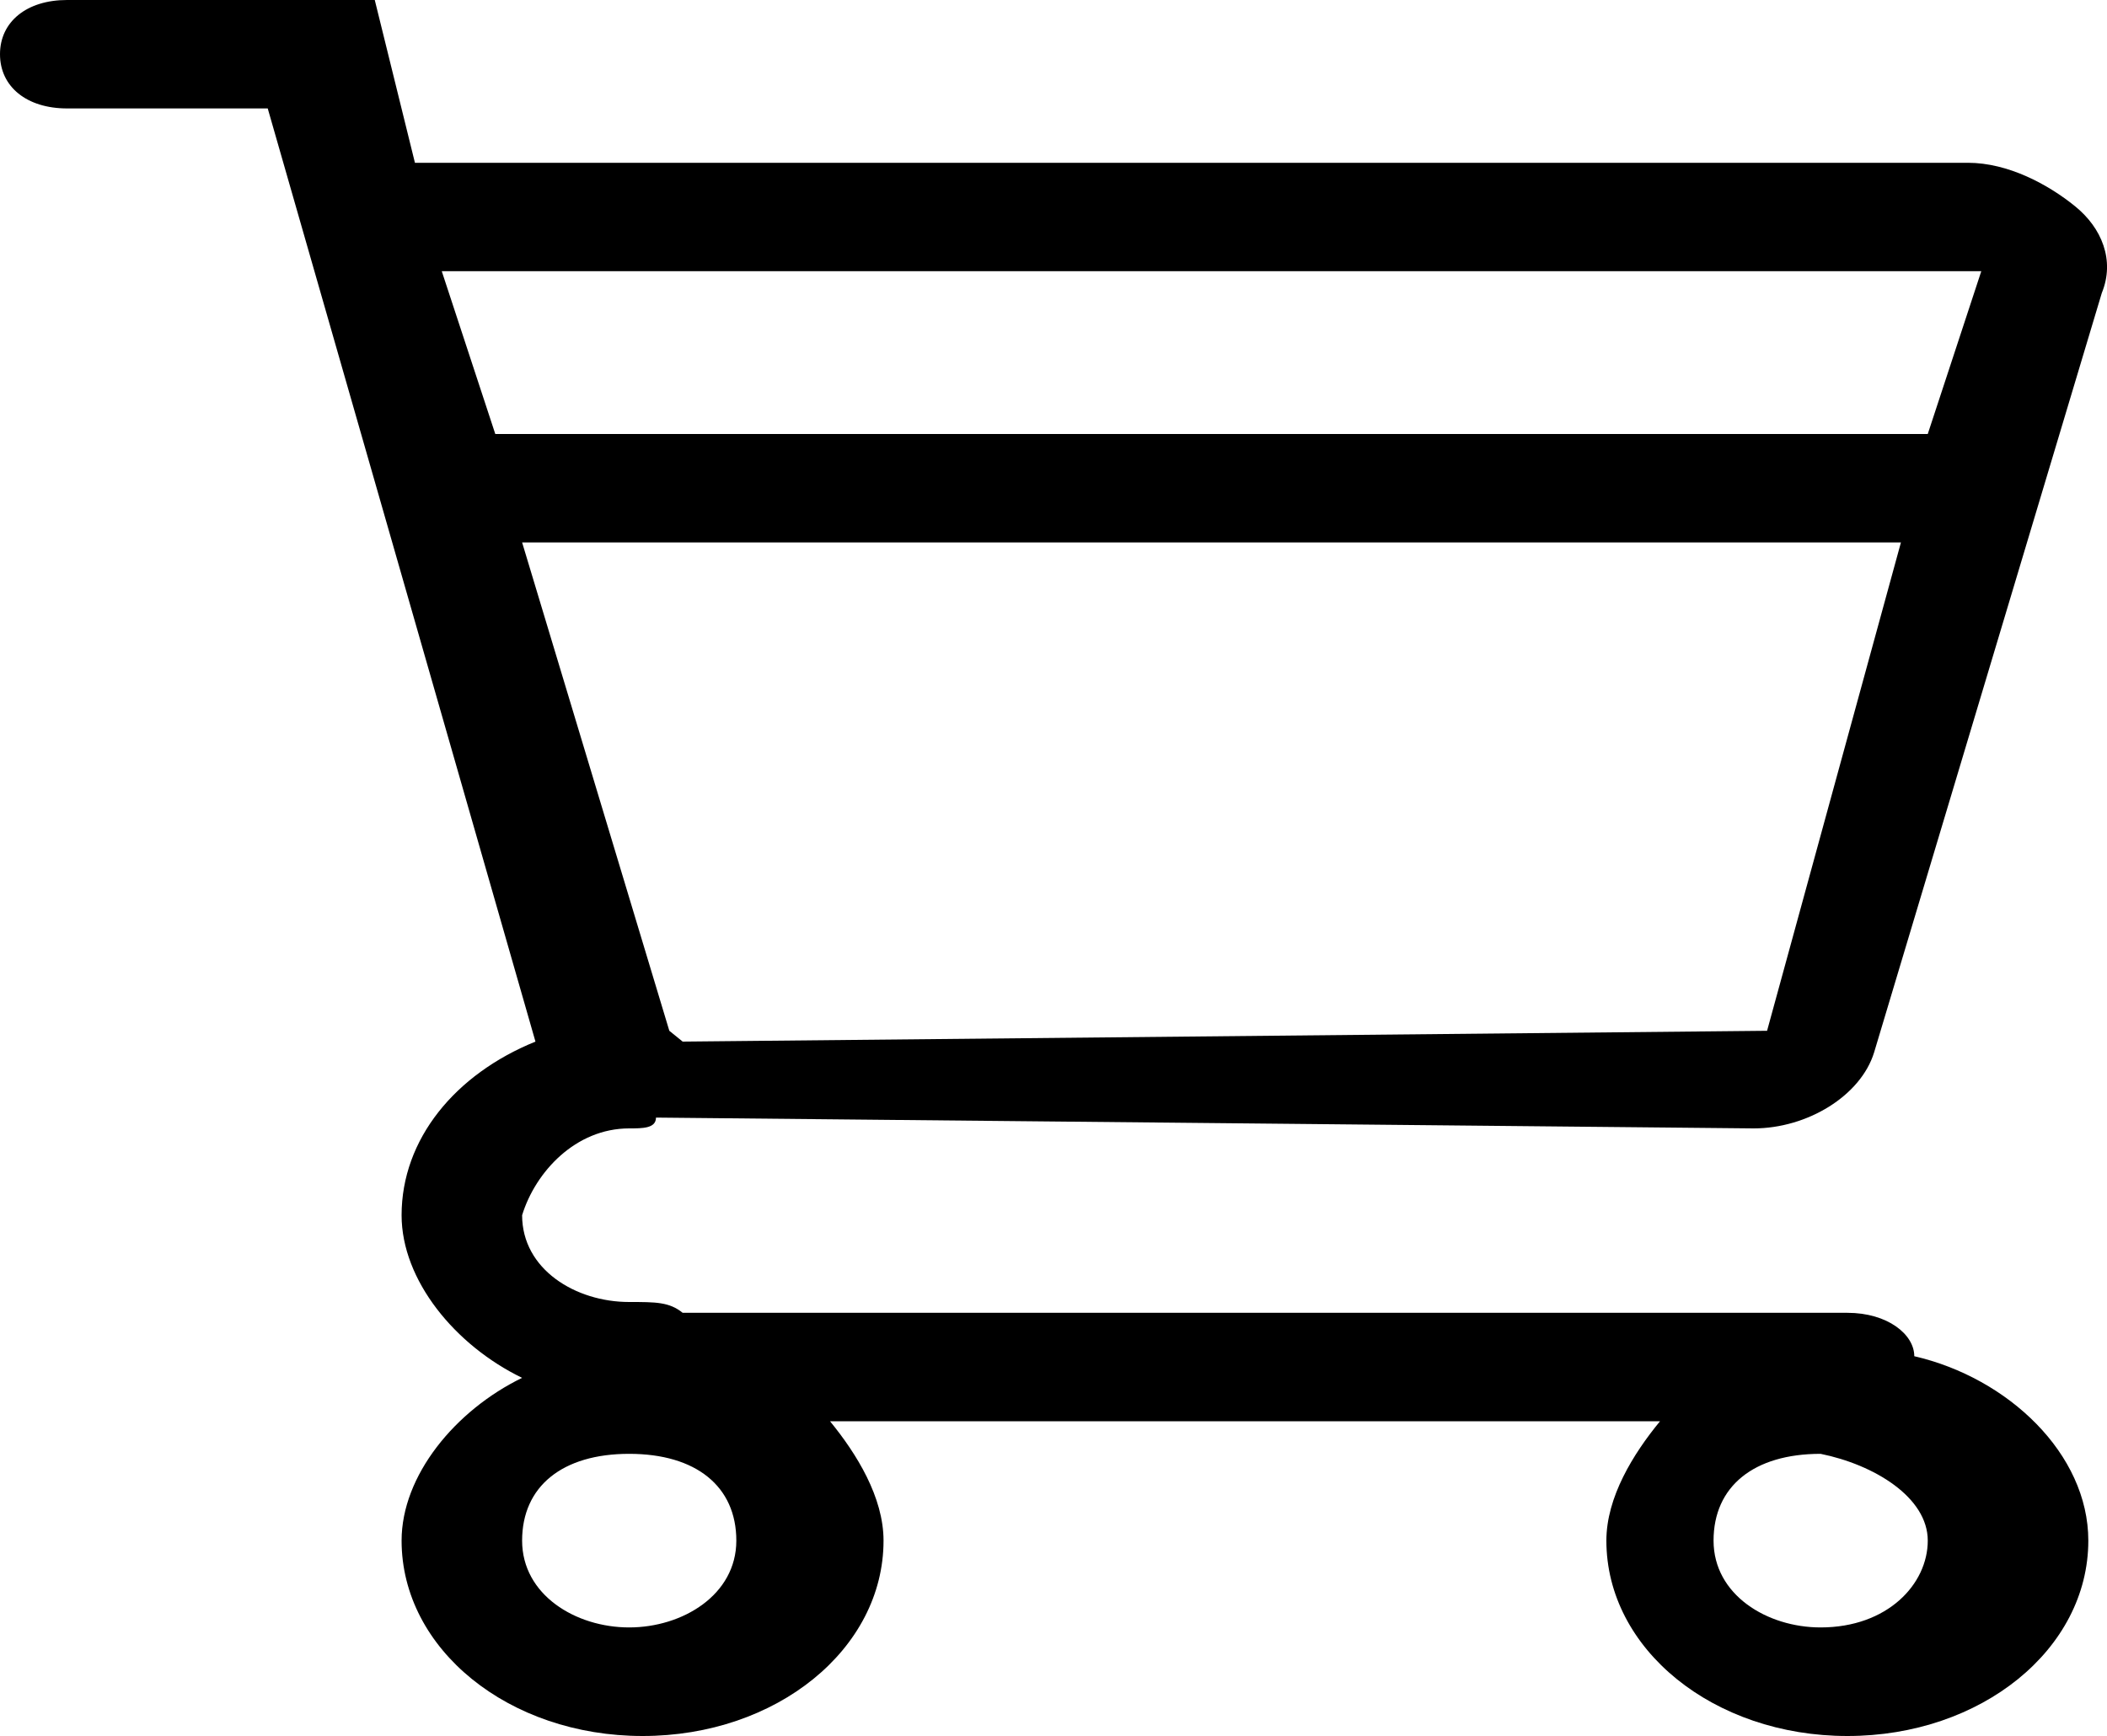 <svg xmlns="http://www.w3.org/2000/svg" xmlns:xlink="http://www.w3.org/1999/xlink" width="15" height="12.36" viewBox="0 0 15 12.36" fill="none">
<path d="M4.479 8.034C4.575 8.034 4.67 8.034 4.67 7.957L12.485 8.034C12.866 8.034 13.247 7.802 13.342 7.493L14.963 2.086C15.058 1.854 14.963 1.622 14.772 1.468C14.581 1.313 14.296 1.159 14.01 1.159L2.954 1.159L2.668 0L0.477 0C0.191 0 0 0.154 0 0.386C0 0.618 0.191 0.772 0.477 0.772L1.906 0.772L3.812 7.416C3.24 7.648 2.859 8.111 2.859 8.652C2.859 9.115 3.24 9.579 3.717 9.81C3.24 10.042 2.859 10.506 2.859 10.969C2.859 11.742 3.622 12.36 4.575 12.36C5.528 12.36 6.29 11.742 6.29 10.969C6.29 10.66 6.099 10.351 5.909 10.119L11.818 10.119C11.627 10.351 11.436 10.66 11.436 10.969C11.436 11.742 12.199 12.36 13.152 12.36C14.105 12.36 14.867 11.742 14.867 10.969C14.867 10.351 14.296 9.81 13.628 9.656C13.628 9.501 13.438 9.347 13.152 9.347L4.86 9.347C4.765 9.27 4.67 9.27 4.479 9.27C4.098 9.27 3.717 9.038 3.717 8.652C3.812 8.343 4.098 8.034 4.479 8.034ZM12.58 7.339L4.86 7.416L4.765 7.339L3.717 3.862L13.533 3.862L12.58 7.339ZM14.105 1.931L13.724 3.09L3.526 3.09L3.145 1.931L14.105 1.931ZM4.479 11.587C4.098 11.587 3.717 11.355 3.717 10.969C3.717 10.583 4.003 10.351 4.479 10.351C4.956 10.351 5.242 10.583 5.242 10.969C5.242 11.355 4.86 11.587 4.479 11.587ZM13.724 10.969C13.724 11.278 13.438 11.587 12.961 11.587C12.58 11.587 12.199 11.355 12.199 10.969C12.199 10.583 12.485 10.351 12.961 10.351C13.342 10.428 13.724 10.66 13.724 10.969Z"   fill="#000000" >
</path>
</svg>
